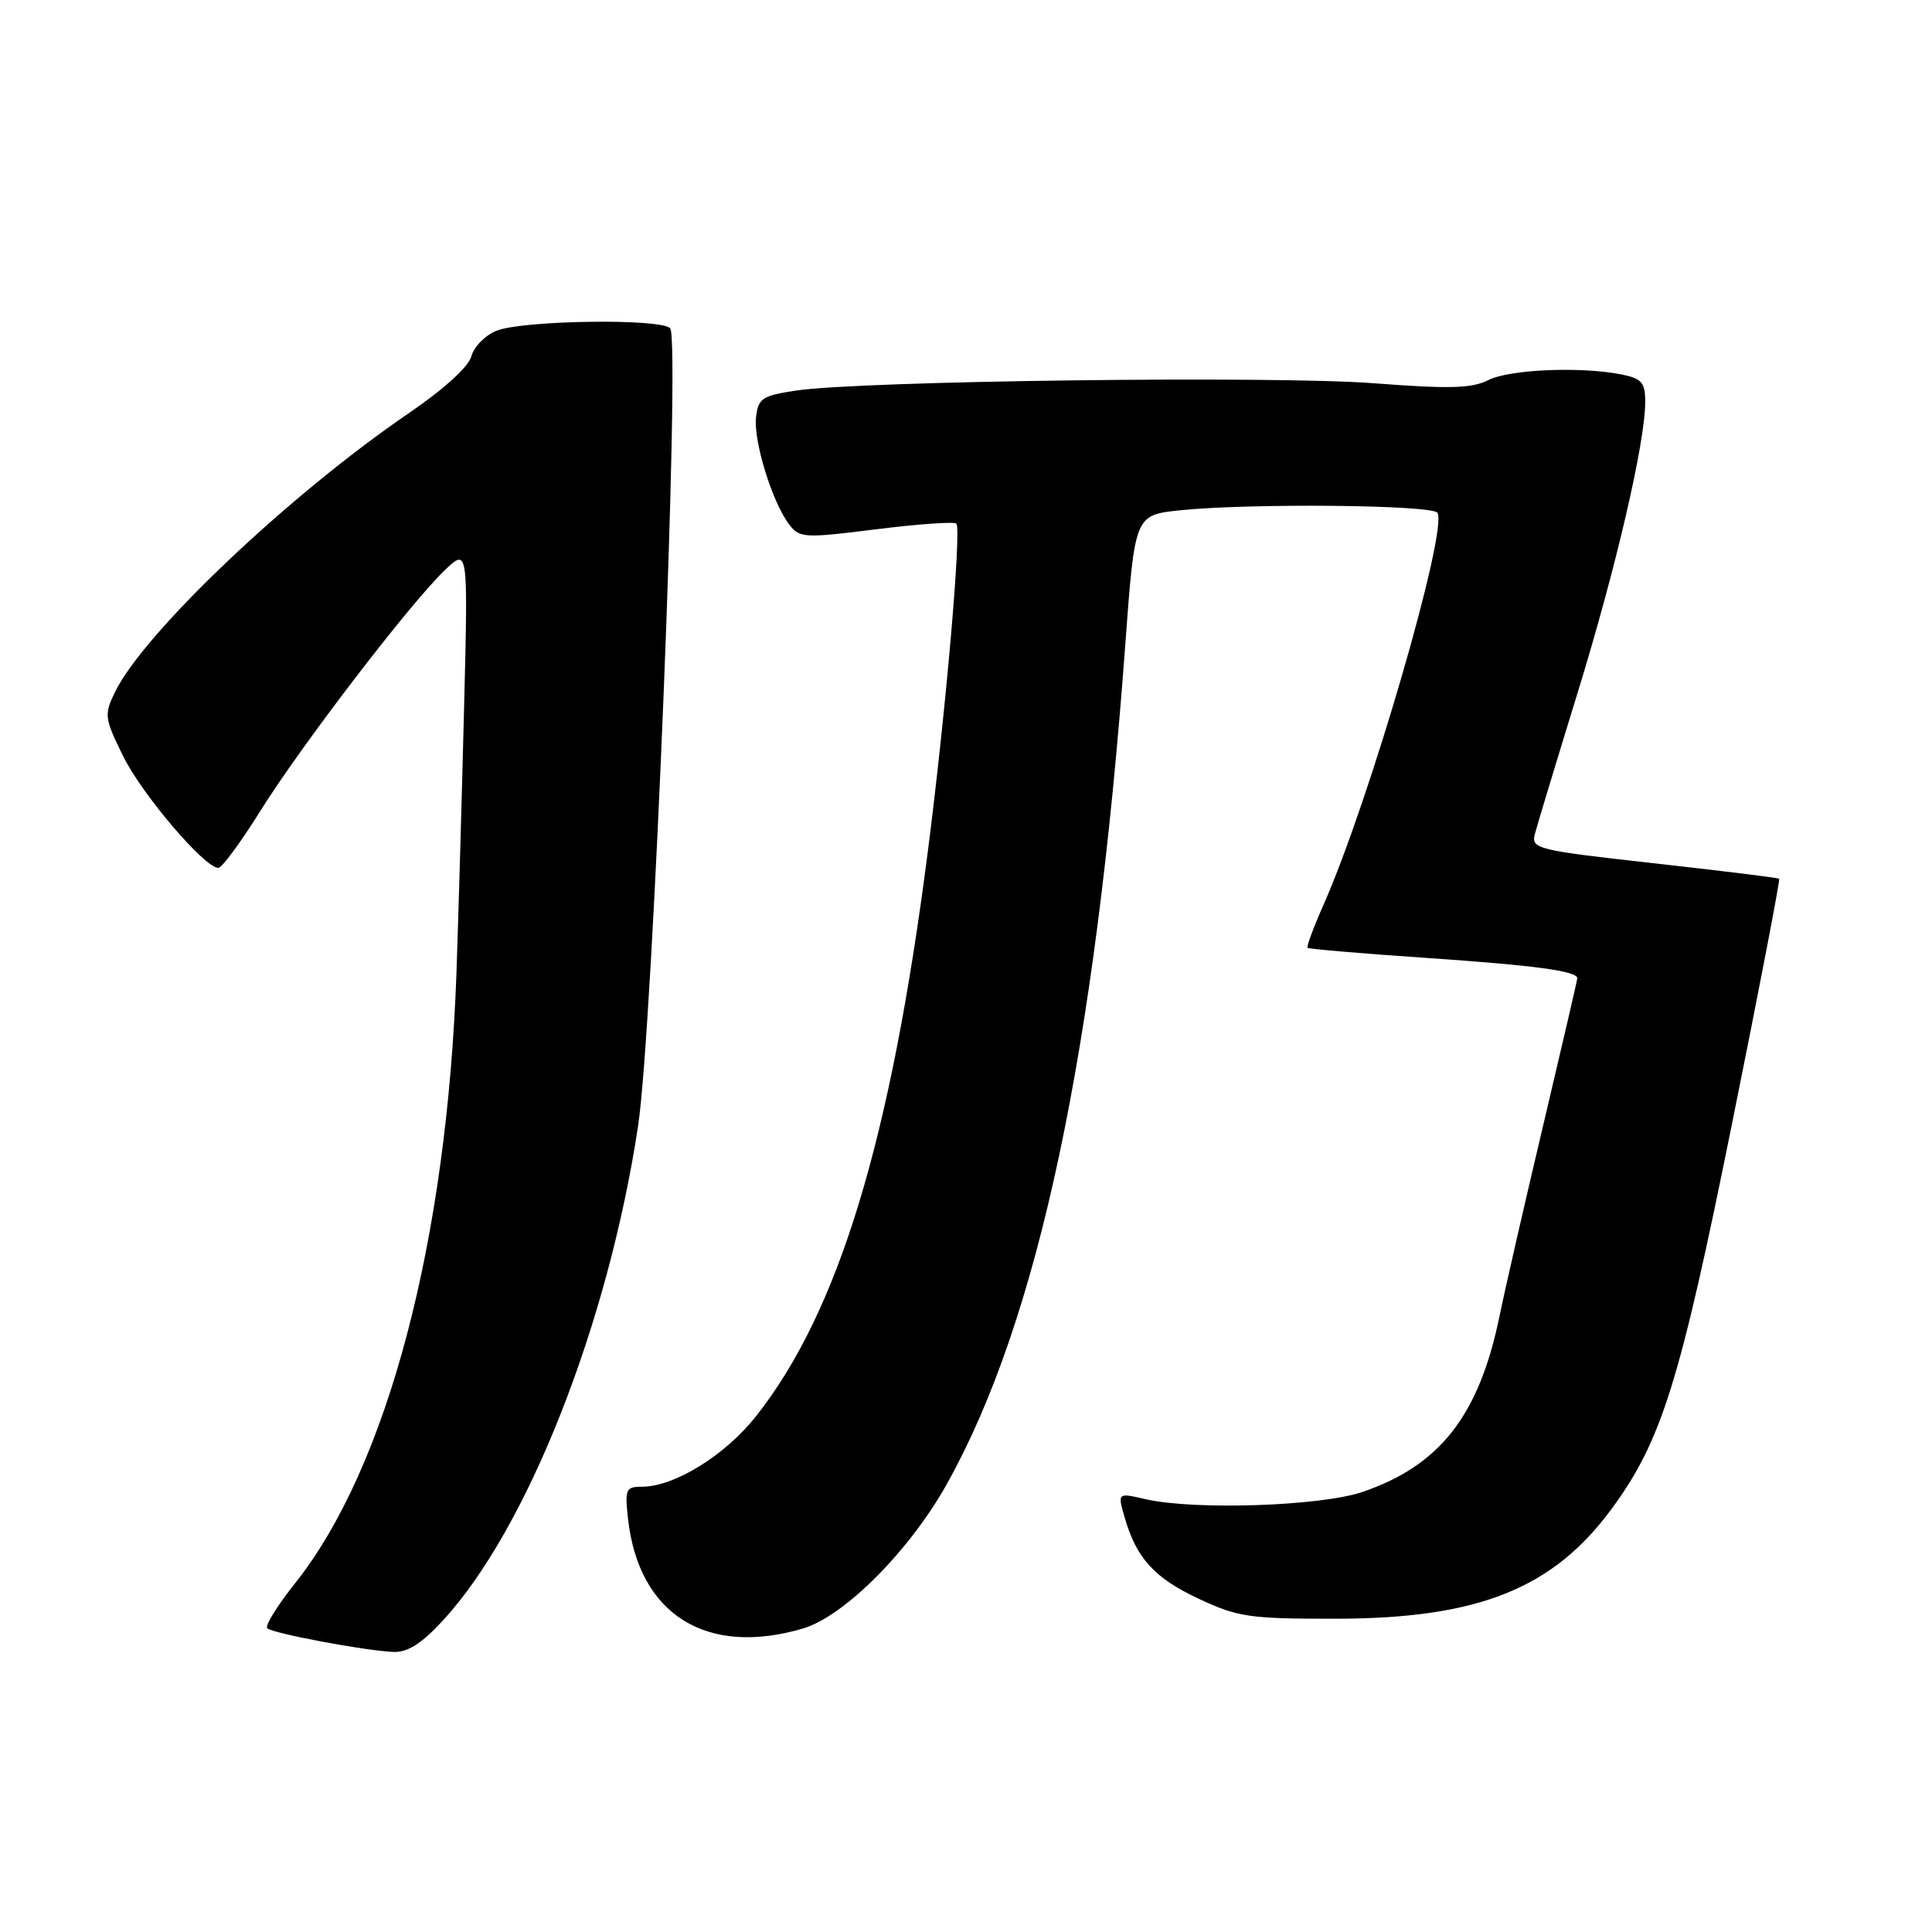 <?xml version="1.0" encoding="UTF-8" standalone="no"?>
<!DOCTYPE svg PUBLIC "-//W3C//DTD SVG 1.1//EN" "http://www.w3.org/Graphics/SVG/1.1/DTD/svg11.dtd" >
<svg xmlns="http://www.w3.org/2000/svg" xmlns:xlink="http://www.w3.org/1999/xlink" version="1.1" viewBox="0 0 256 256">
 <g >
 <path fill="currentColor"
d=" M 58.71 214.70 C 69.86 202.60 80.59 175.42 84.55 149.19 C 86.52 136.20 90.18 45.01 88.80 43.50 C 87.58 42.17 69.23 42.43 65.78 43.83 C 64.28 44.43 62.79 45.96 62.46 47.21 C 62.10 48.59 58.81 51.58 54.18 54.74 C 38.33 65.55 19.09 83.81 15.25 91.68 C 13.78 94.70 13.83 95.13 16.31 100.18 C 18.80 105.25 27.11 115.00 28.93 115.00 C 29.41 115.00 31.91 111.60 34.50 107.45 C 39.87 98.84 54.34 79.94 58.94 75.55 C 62.02 72.61 62.02 72.61 61.50 93.55 C 61.21 105.07 60.76 120.91 60.49 128.74 C 59.25 164.42 51.32 194.45 39.07 209.83 C 36.74 212.76 35.09 215.42 35.41 215.75 C 36.10 216.43 48.30 218.72 52.12 218.89 C 54.01 218.97 55.85 217.80 58.71 214.70 Z  M 106.38 215.79 C 111.86 214.18 120.54 205.47 125.47 196.63 C 137.58 174.95 145.14 139.33 149.11 85.37 C 150.37 68.25 150.37 68.25 156.33 67.62 C 165.57 66.66 189.81 66.89 190.47 67.95 C 191.89 70.24 181.47 106.09 175.40 119.83 C 174.06 122.84 173.10 125.44 173.26 125.59 C 173.41 125.75 180.51 126.35 189.02 126.93 C 203.48 127.92 209.00 128.67 209.00 129.63 C 209.00 129.85 207.00 138.46 204.56 148.77 C 202.12 159.07 199.45 170.71 198.64 174.64 C 195.94 187.60 190.74 194.22 180.53 197.69 C 175.00 199.58 158.24 200.13 151.79 198.65 C 148.08 197.79 148.08 197.79 149.01 201.02 C 150.57 206.47 152.94 209.08 158.83 211.84 C 164.03 214.28 165.55 214.50 177.00 214.49 C 195.88 214.47 205.78 210.52 213.58 199.89 C 220.17 190.91 222.58 183.19 229.49 148.95 C 233.08 131.20 235.89 116.57 235.75 116.44 C 235.61 116.31 228.15 115.39 219.17 114.39 C 203.66 112.66 202.87 112.47 203.37 110.54 C 203.66 109.42 206.18 101.09 208.97 92.03 C 214.11 75.37 218.00 58.65 218.00 53.22 C 218.00 50.69 217.53 50.16 214.88 49.62 C 209.47 48.54 200.01 48.94 197.20 50.37 C 195.03 51.47 192.07 51.55 182.00 50.78 C 168.81 49.77 114.01 50.46 105.50 51.75 C 100.99 52.43 100.47 52.77 100.18 55.28 C 99.82 58.42 102.31 66.50 104.54 69.45 C 105.94 71.30 106.48 71.34 116.11 70.13 C 121.66 69.44 126.44 69.10 126.72 69.38 C 127.43 70.09 125.31 94.50 122.92 113.00 C 118.01 151.17 111.10 173.84 100.16 187.68 C 96.07 192.85 89.35 197.00 85.05 197.00 C 82.92 197.00 82.78 197.33 83.22 201.29 C 84.65 213.94 93.61 219.55 106.38 215.79 Z "/>
</g>
</svg>